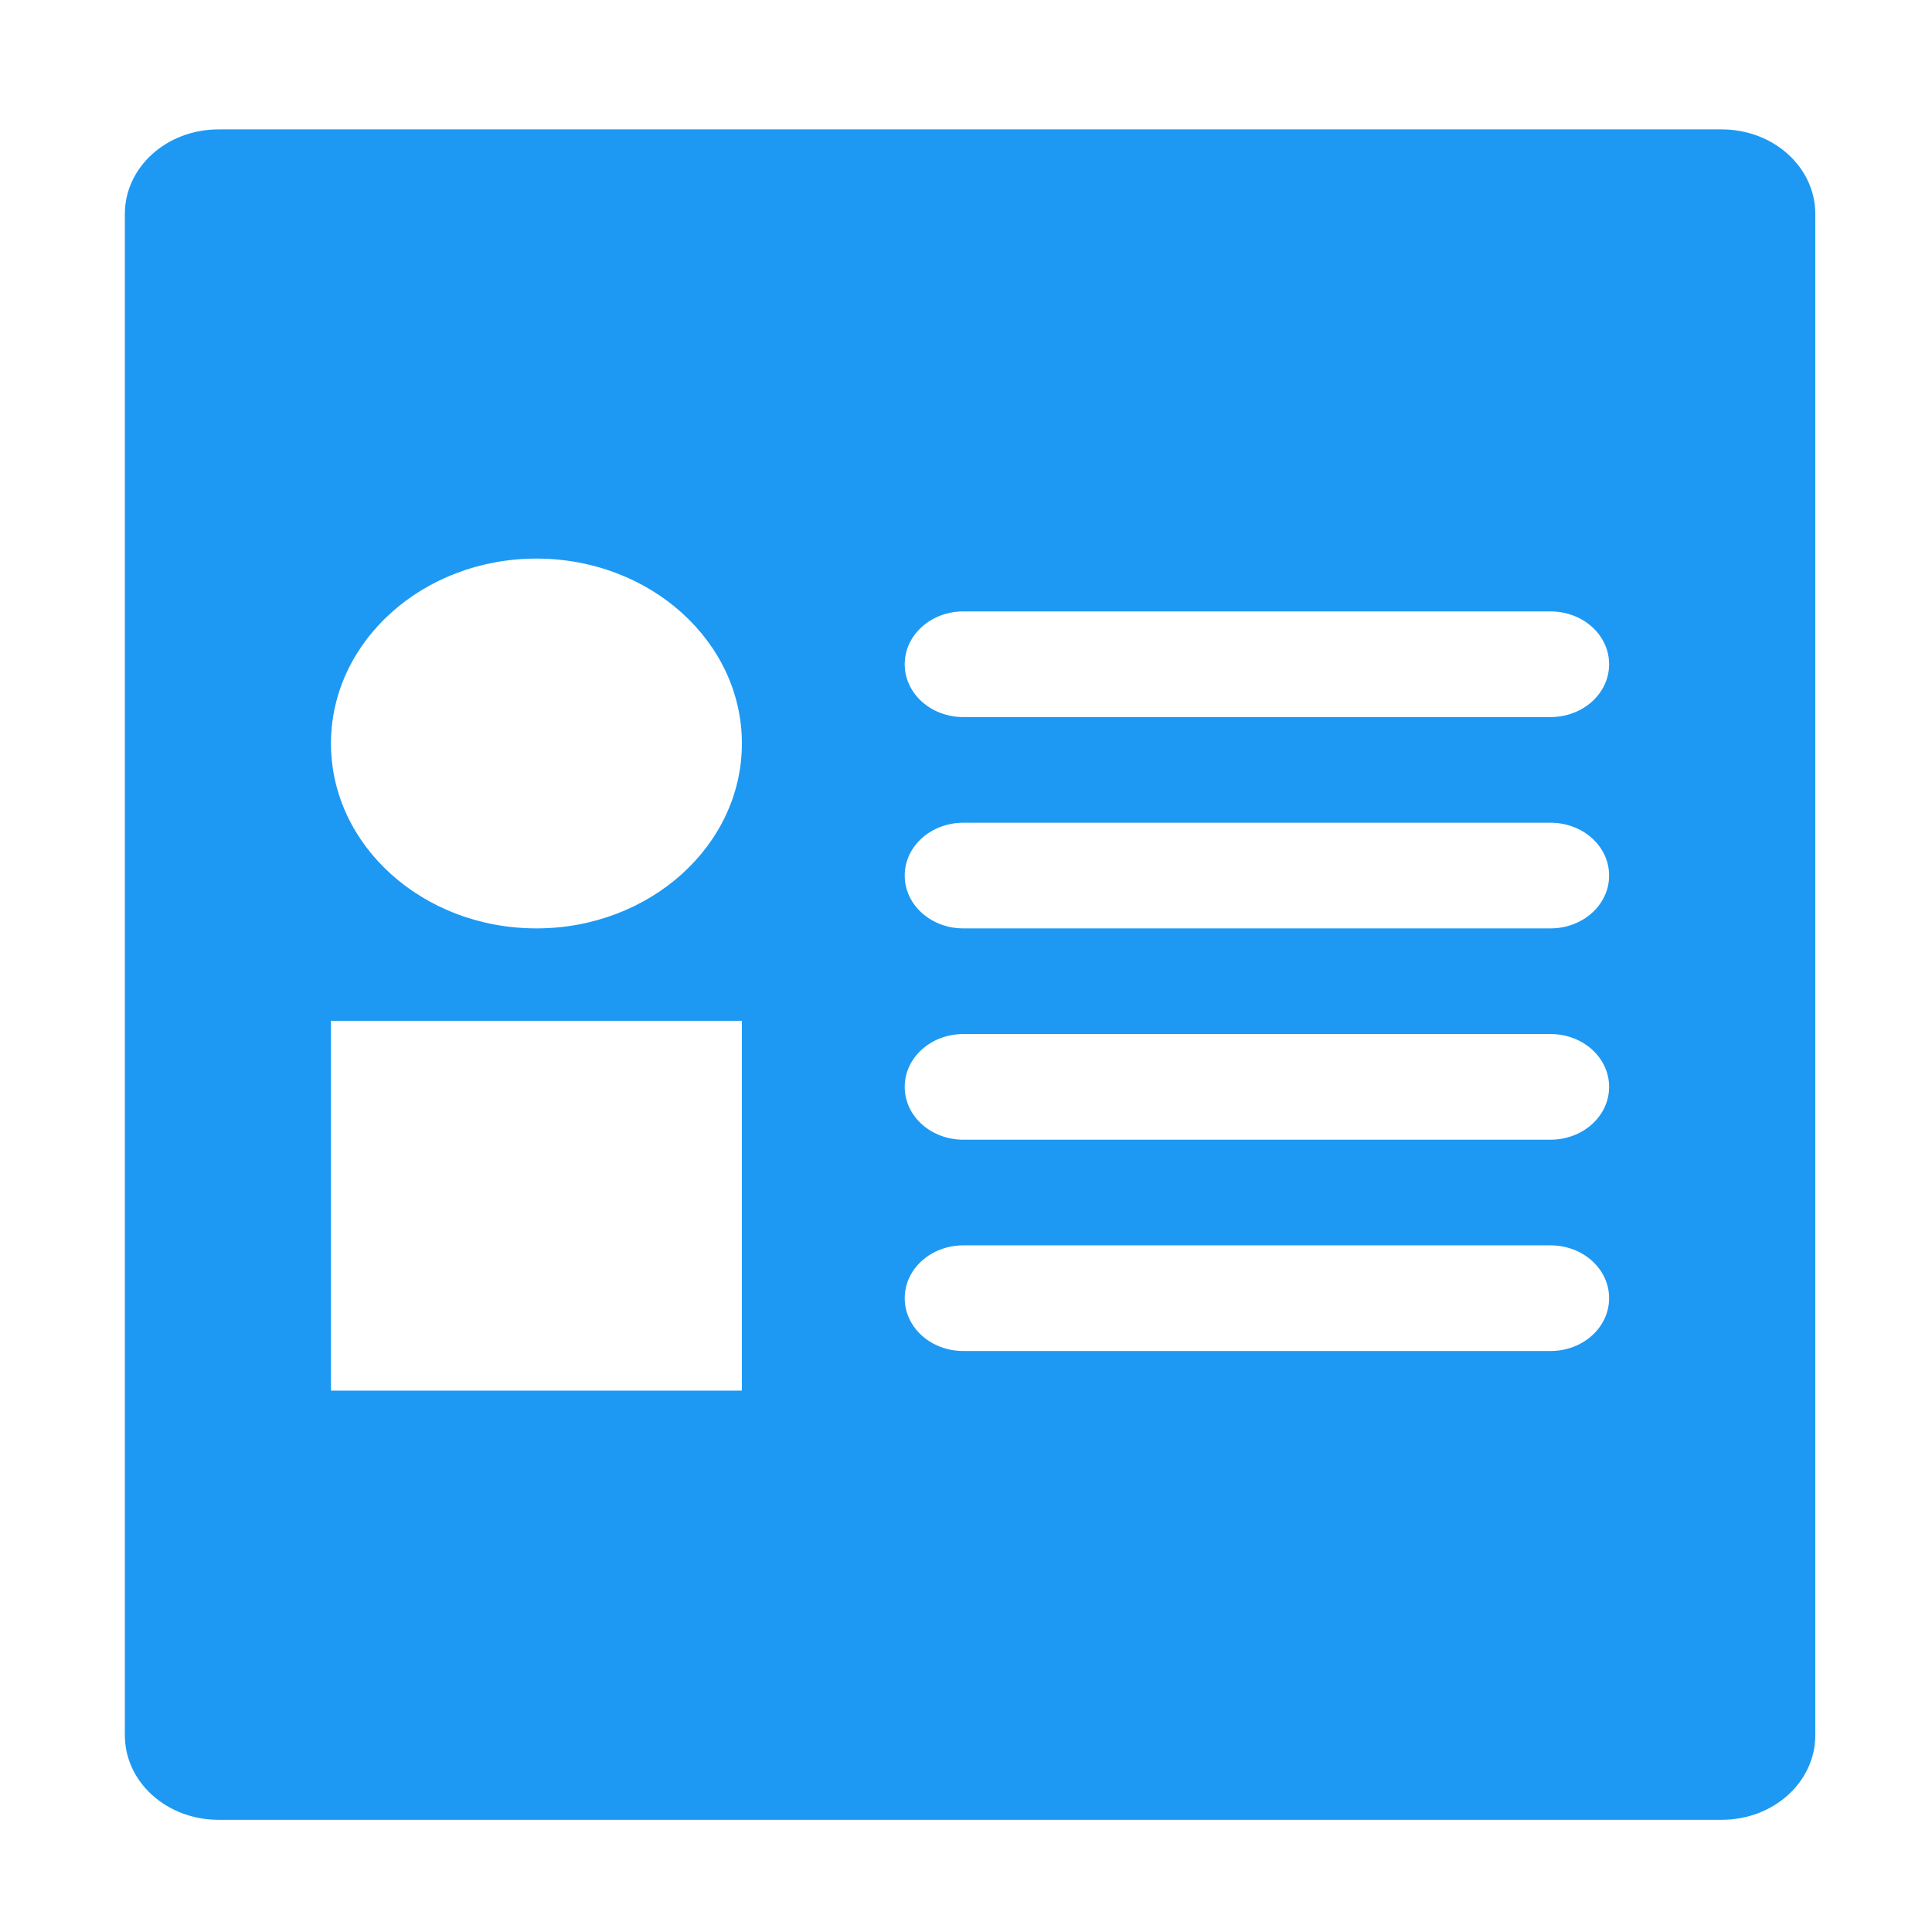 <?xml version="1.0" encoding="UTF-8" standalone="no"?>
<svg
   xmlns:dc="http://purl.org/dc/elements/1.1/"
   xmlns:cc="http://creativecommons.org/ns#"
   xmlns:rdf="http://www.w3.org/1999/02/22-rdf-syntax-ns#"
   xmlns:svg="http://www.w3.org/2000/svg"
   xmlns="http://www.w3.org/2000/svg"
   xmlns:sodipodi="http://sodipodi.sourceforge.net/DTD/sodipodi-0.dtd"
   xmlns:inkscape="http://www.inkscape.org/namespaces/inkscape"
   viewBox="0 0 32 32"
   version="1.1"
   id="svg6"
   sodipodi:docname="view-categories.svg"
   inkscape:version="0.92.4 5da689c313, 2019-01-14"
   width="32"
   height="32">
  <sodipodi:namedview
     pagecolor="#ffffff"
     bordercolor="#666666"
     borderopacity="1"
     objecttolerance="10"
     gridtolerance="10"
     guidetolerance="10"
     inkscape:pageopacity="0"
     inkscape:pageshadow="2"
     inkscape:window-width="1366"
     inkscape:window-height="703"
     id="namedview8"
     showgrid="false"
     inkscape:zoom="5.3636364"
     inkscape:cx="11"
     inkscape:cy="11"
     inkscape:window-x="0"
     inkscape:window-y="0"
     inkscape:window-maximized="1"
     inkscape:current-layer="svg6" />
  <defs
     id="defs3051">
    <style
       type="text/css"
       id="current-color-scheme">
     .ColorScheme-Text {
       color:#f2f2f2;
     }
     </style>
  </defs>
  <path
     style="color:#f2f2f2;fill:#1d99f3;fill-opacity:1;stroke:none;stroke-width:1.637"
     d="m 3.621,2.143 c -0.862,0 -1.553,0.626 -1.553,1.401 V 28.741 c 0,0.776 0.692,1.401 1.553,1.401 H 28.514 c 0.862,0 1.553,-0.626 1.553,-1.401 V 3.544 c 0,-0.776 -0.692,-1.401 -1.553,-1.401 z m 5.264,7.109 c 1.88,0 3.403,1.371 3.403,3.062 0,1.691 -1.524,3.063 -3.403,3.063 -1.88,0 -3.403,-1.371 -3.403,-3.063 0,-1.691 1.524,-3.062 3.403,-3.062 z m 7.072,0.875 h 9.723 c 0.539,0 0.972,0.39 0.972,0.875 0,0.485 -0.434,0.875 -0.972,0.875 h -9.723 c -0.539,0 -0.972,-0.39 -0.972,-0.875 0,-0.485 0.434,-0.875 0.972,-0.875 z m 0,3.5 h 9.723 c 0.539,0 0.972,0.39 0.972,0.875 0,0.485 -0.434,0.875 -0.972,0.875 h -9.723 c -0.539,0 -0.972,-0.39 -0.972,-0.875 0,-0.485 0.434,-0.875 0.972,-0.875 z M 5.482,16.908 h 6.806 v 4.594 1.531 H 10.587 5.482 Z m 10.475,0.219 h 9.723 c 0.539,0 0.972,0.39 0.972,0.875 0,0.485 -0.434,0.875 -0.972,0.875 h -9.723 c -0.539,0 -0.972,-0.39 -0.972,-0.875 0,-0.485 0.434,-0.875 0.972,-0.875 z m 0,3.5 h 9.723 c 0.539,0 0.972,0.39 0.972,0.875 0,0.485 -0.434,0.875 -0.972,0.875 h -9.723 c -0.539,0 -0.972,-0.39 -0.972,-0.875 0,-0.485 0.434,-0.875 0.972,-0.875 z"
     class="ColorScheme-Text"
     id="path4"
     inkscape:connector-curvature="0" />
</svg>
